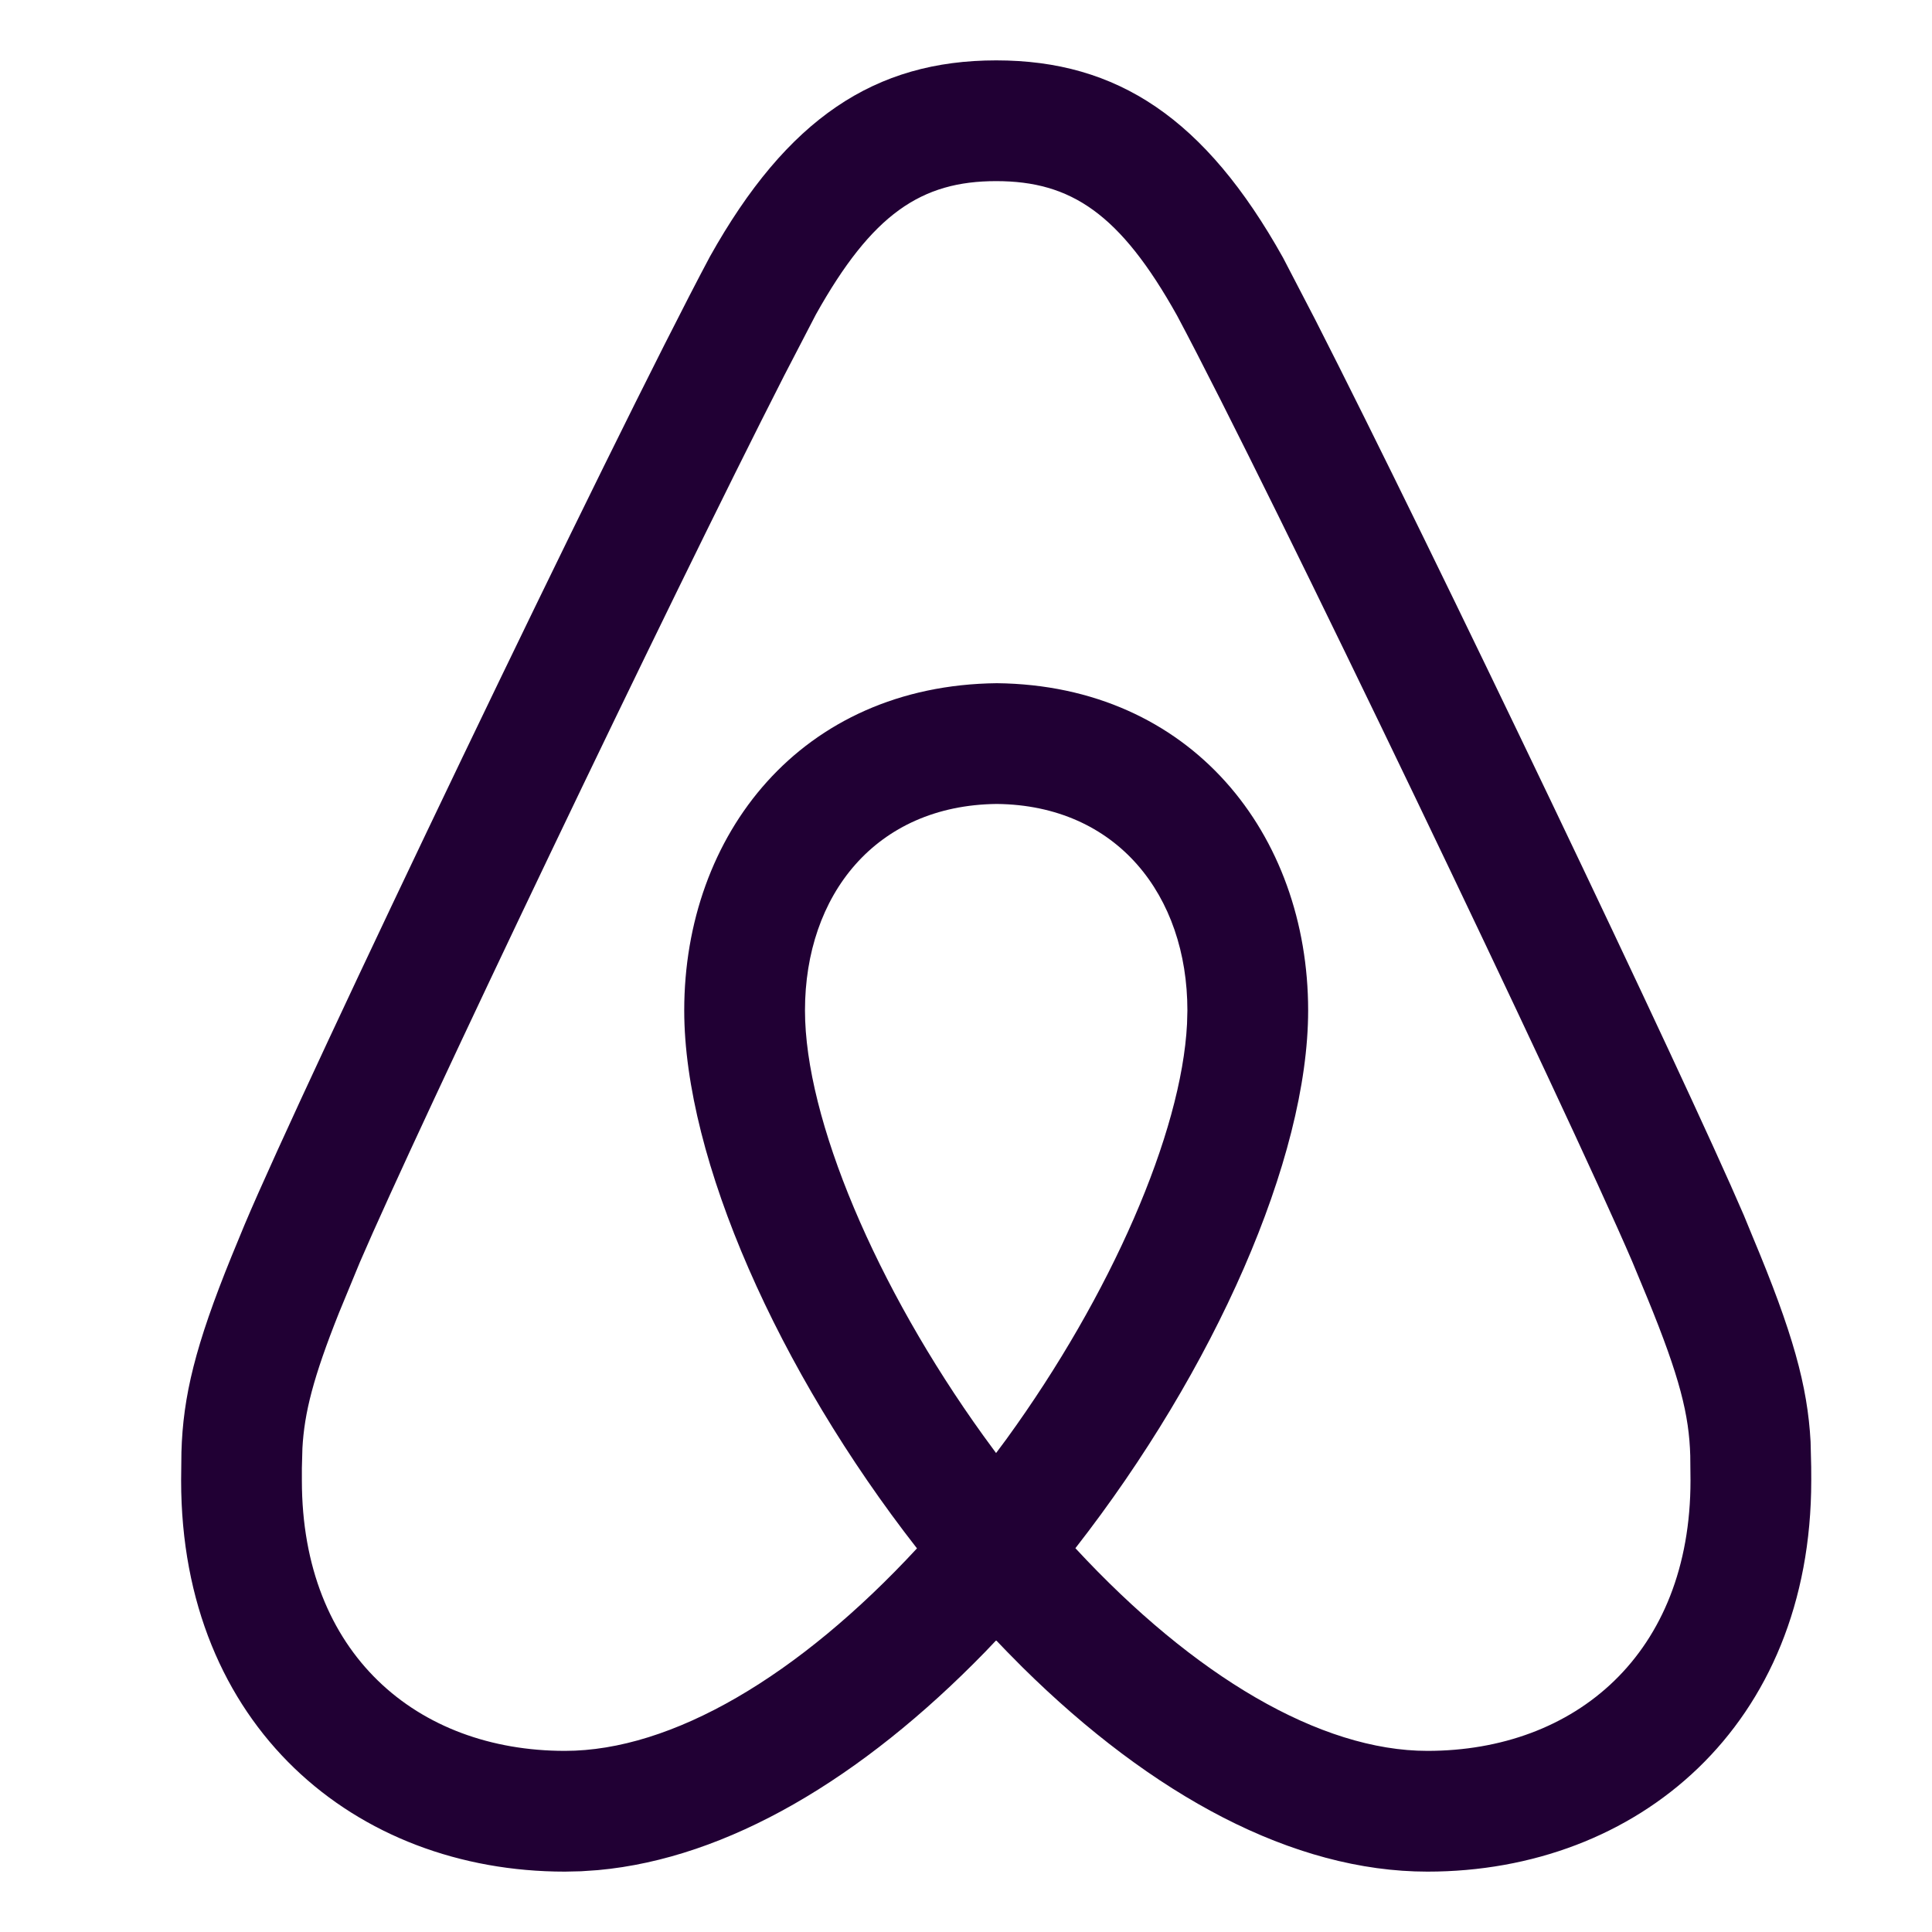 <svg viewBox="0 0 32 32" xmlns="http://www.w3.org/2000/svg" aria-label="Airbnb" style="height:32px;width:32px" display="block" fill="#210034">
    <path d="M16.5 1c2.008 0 3.463.963 4.751 3.268l.533 1.026c1.954 3.83 6.114 12.54 7.1 14.836l.145.353c.667 1.591.91 2.472.96 3.396l.01.415.001.228C30 28.584 27.124 31 23.643 31c-2.225 0-4.556-1.258-6.709-3.386l-.257-.26-.172-.179h-.011l-.176.185c-2.044 2.1-4.267 3.42-6.414 3.615l-.28.019-.267.006C5.877 31 3 28.584 3 24.522l.005-.469c.026-.928.23-1.768.83-3.244l.216-.524c.966-2.298 6.083-12.989 7.707-16.034C13.037 1.963 14.492 1 16.5 1zm0 2c-1.239 0-2.053.539-2.987 2.21l-.523 1.008c-1.926 3.776-6.06 12.43-7.031 14.692l-.345.836c-.427 1.071-.573 1.655-.605 2.24l-.009.33v.206C5 27.394 6.911 29 9.357 29c1.773 0 3.87-1.236 5.831-3.354-2.295-2.938-3.855-6.45-3.855-8.91 0-2.913 1.933-5.385 5.178-5.42 3.223.035 5.156 2.507 5.156 5.42 0 2.456-1.555 5.96-3.855 8.907C19.777 27.766 21.87 29 23.642 29 26.09 29 28 27.394 28 24.522l-.004-.411c-.019-.672-.17-1.295-.714-2.62l-.249-.6c-1.064-2.478-5.992-12.768-7.537-15.664C18.553 3.539 17.74 3 16.5 3zm.01 10.316c-2.01.021-3.177 1.514-3.177 3.42 0 1.797 1.18 4.58 2.955 7.044l.21.287.174-.234c1.73-2.385 2.898-5.066 2.989-6.875l.006-.221c0-1.907-1.167-3.4-3.156-3.421z"></path>
</svg>